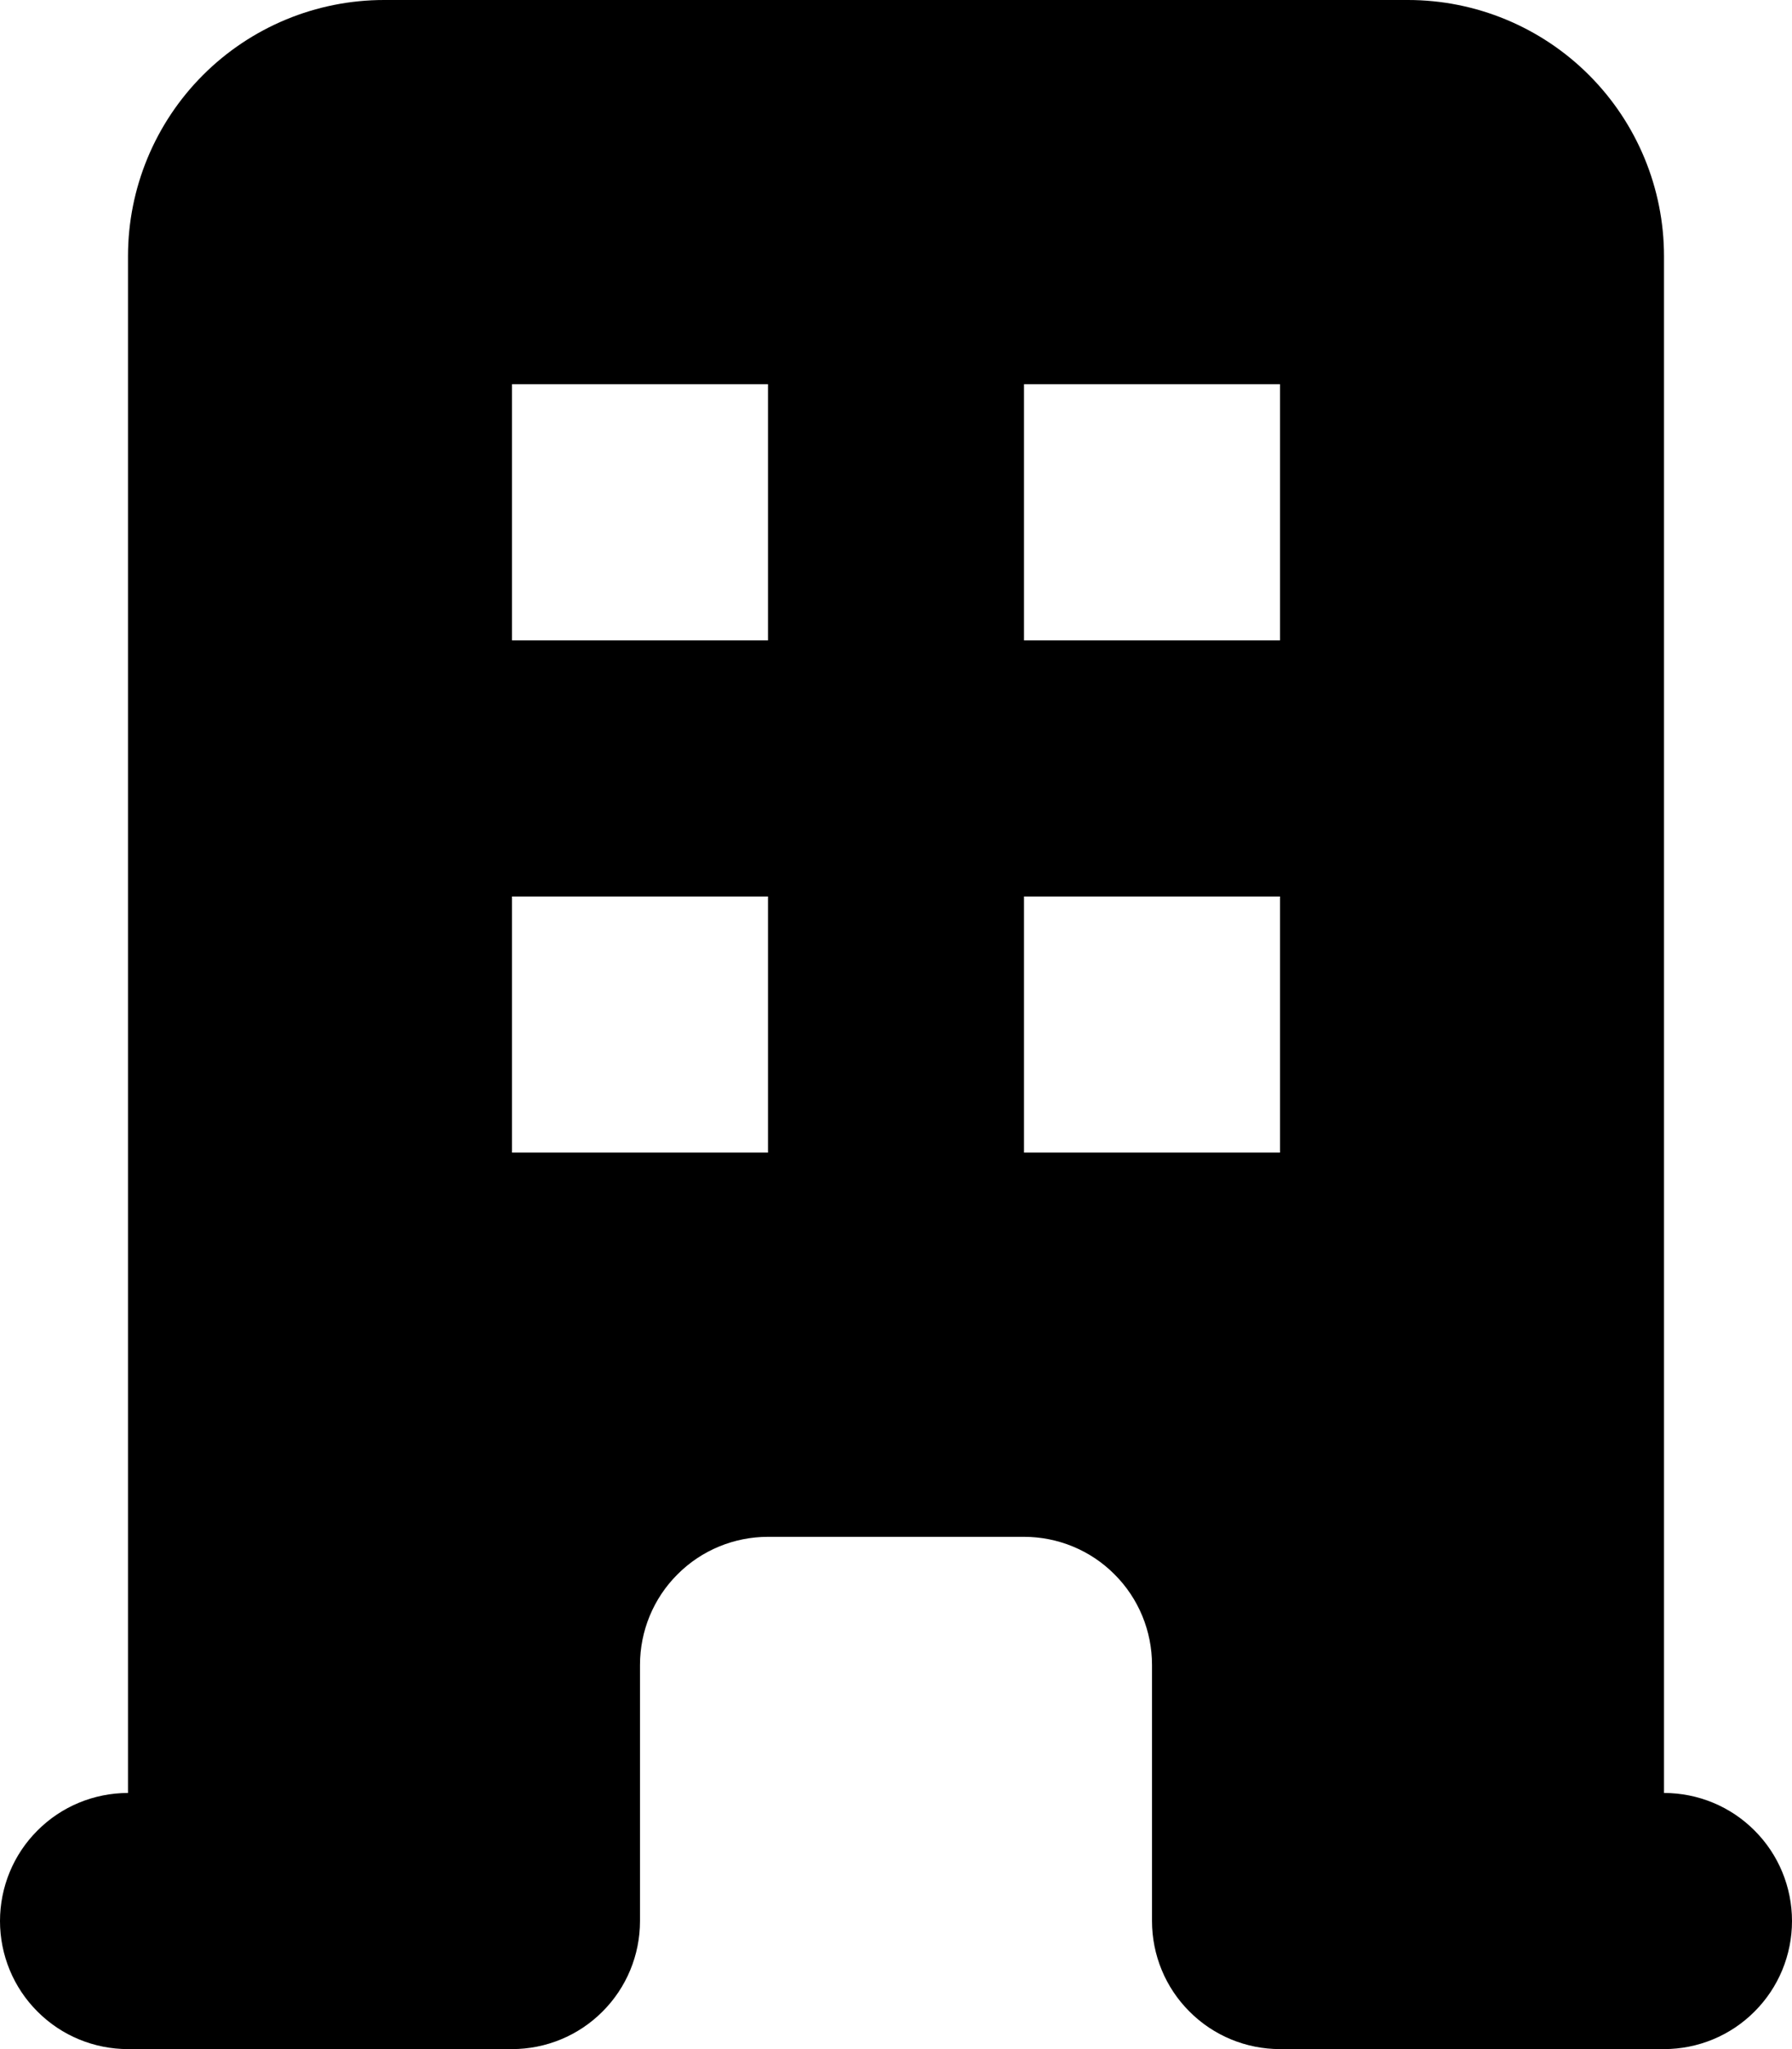 <svg width="14" height="16" viewBox="0 0 14 16" fill="none" xmlns="http://www.w3.org/2000/svg">
    <path
        fill-rule="evenodd"
        clip-rule="evenodd"
        d="M1 2C1 1.47 1.211 0.961 1.586 0.586C1.961 0.211 2.47 0 3 0H11C11.53 0 12.039 0.211 12.414 0.586C12.789 0.961 13 1.47 13 2V14C13.265 14 13.52 14.105 13.707 14.293C13.895 14.48 14 14.735 14 15C14 15.265 13.895 15.52 13.707 15.707C13.52 15.895 13.265 16 13 16H10C9.735 16 9.48 15.895 9.293 15.707C9.105 15.52 9 15.265 9 15V13C9 12.735 8.895 12.48 8.707 12.293C8.52 12.105 8.265 12 8 12H6C5.735 12 5.48 12.105 5.293 12.293C5.105 12.48 5 12.735 5 13V15C5 15.265 4.895 15.52 4.707 15.707C4.52 15.895 4.265 16 4 16H1C0.735 16 0.48 15.895 0.293 15.707C0.105 15.52 0 15.265 0 15C0 14.735 0.105 14.48 0.293 14.293C0.48 14.105 0.735 14 1 14V2ZM4 3H6V5H4V3ZM6 7H4V9H6V7ZM8 3H10V5H8V3ZM10 7H8V9H10V7Z"
        fill="black"
    />
</svg>
